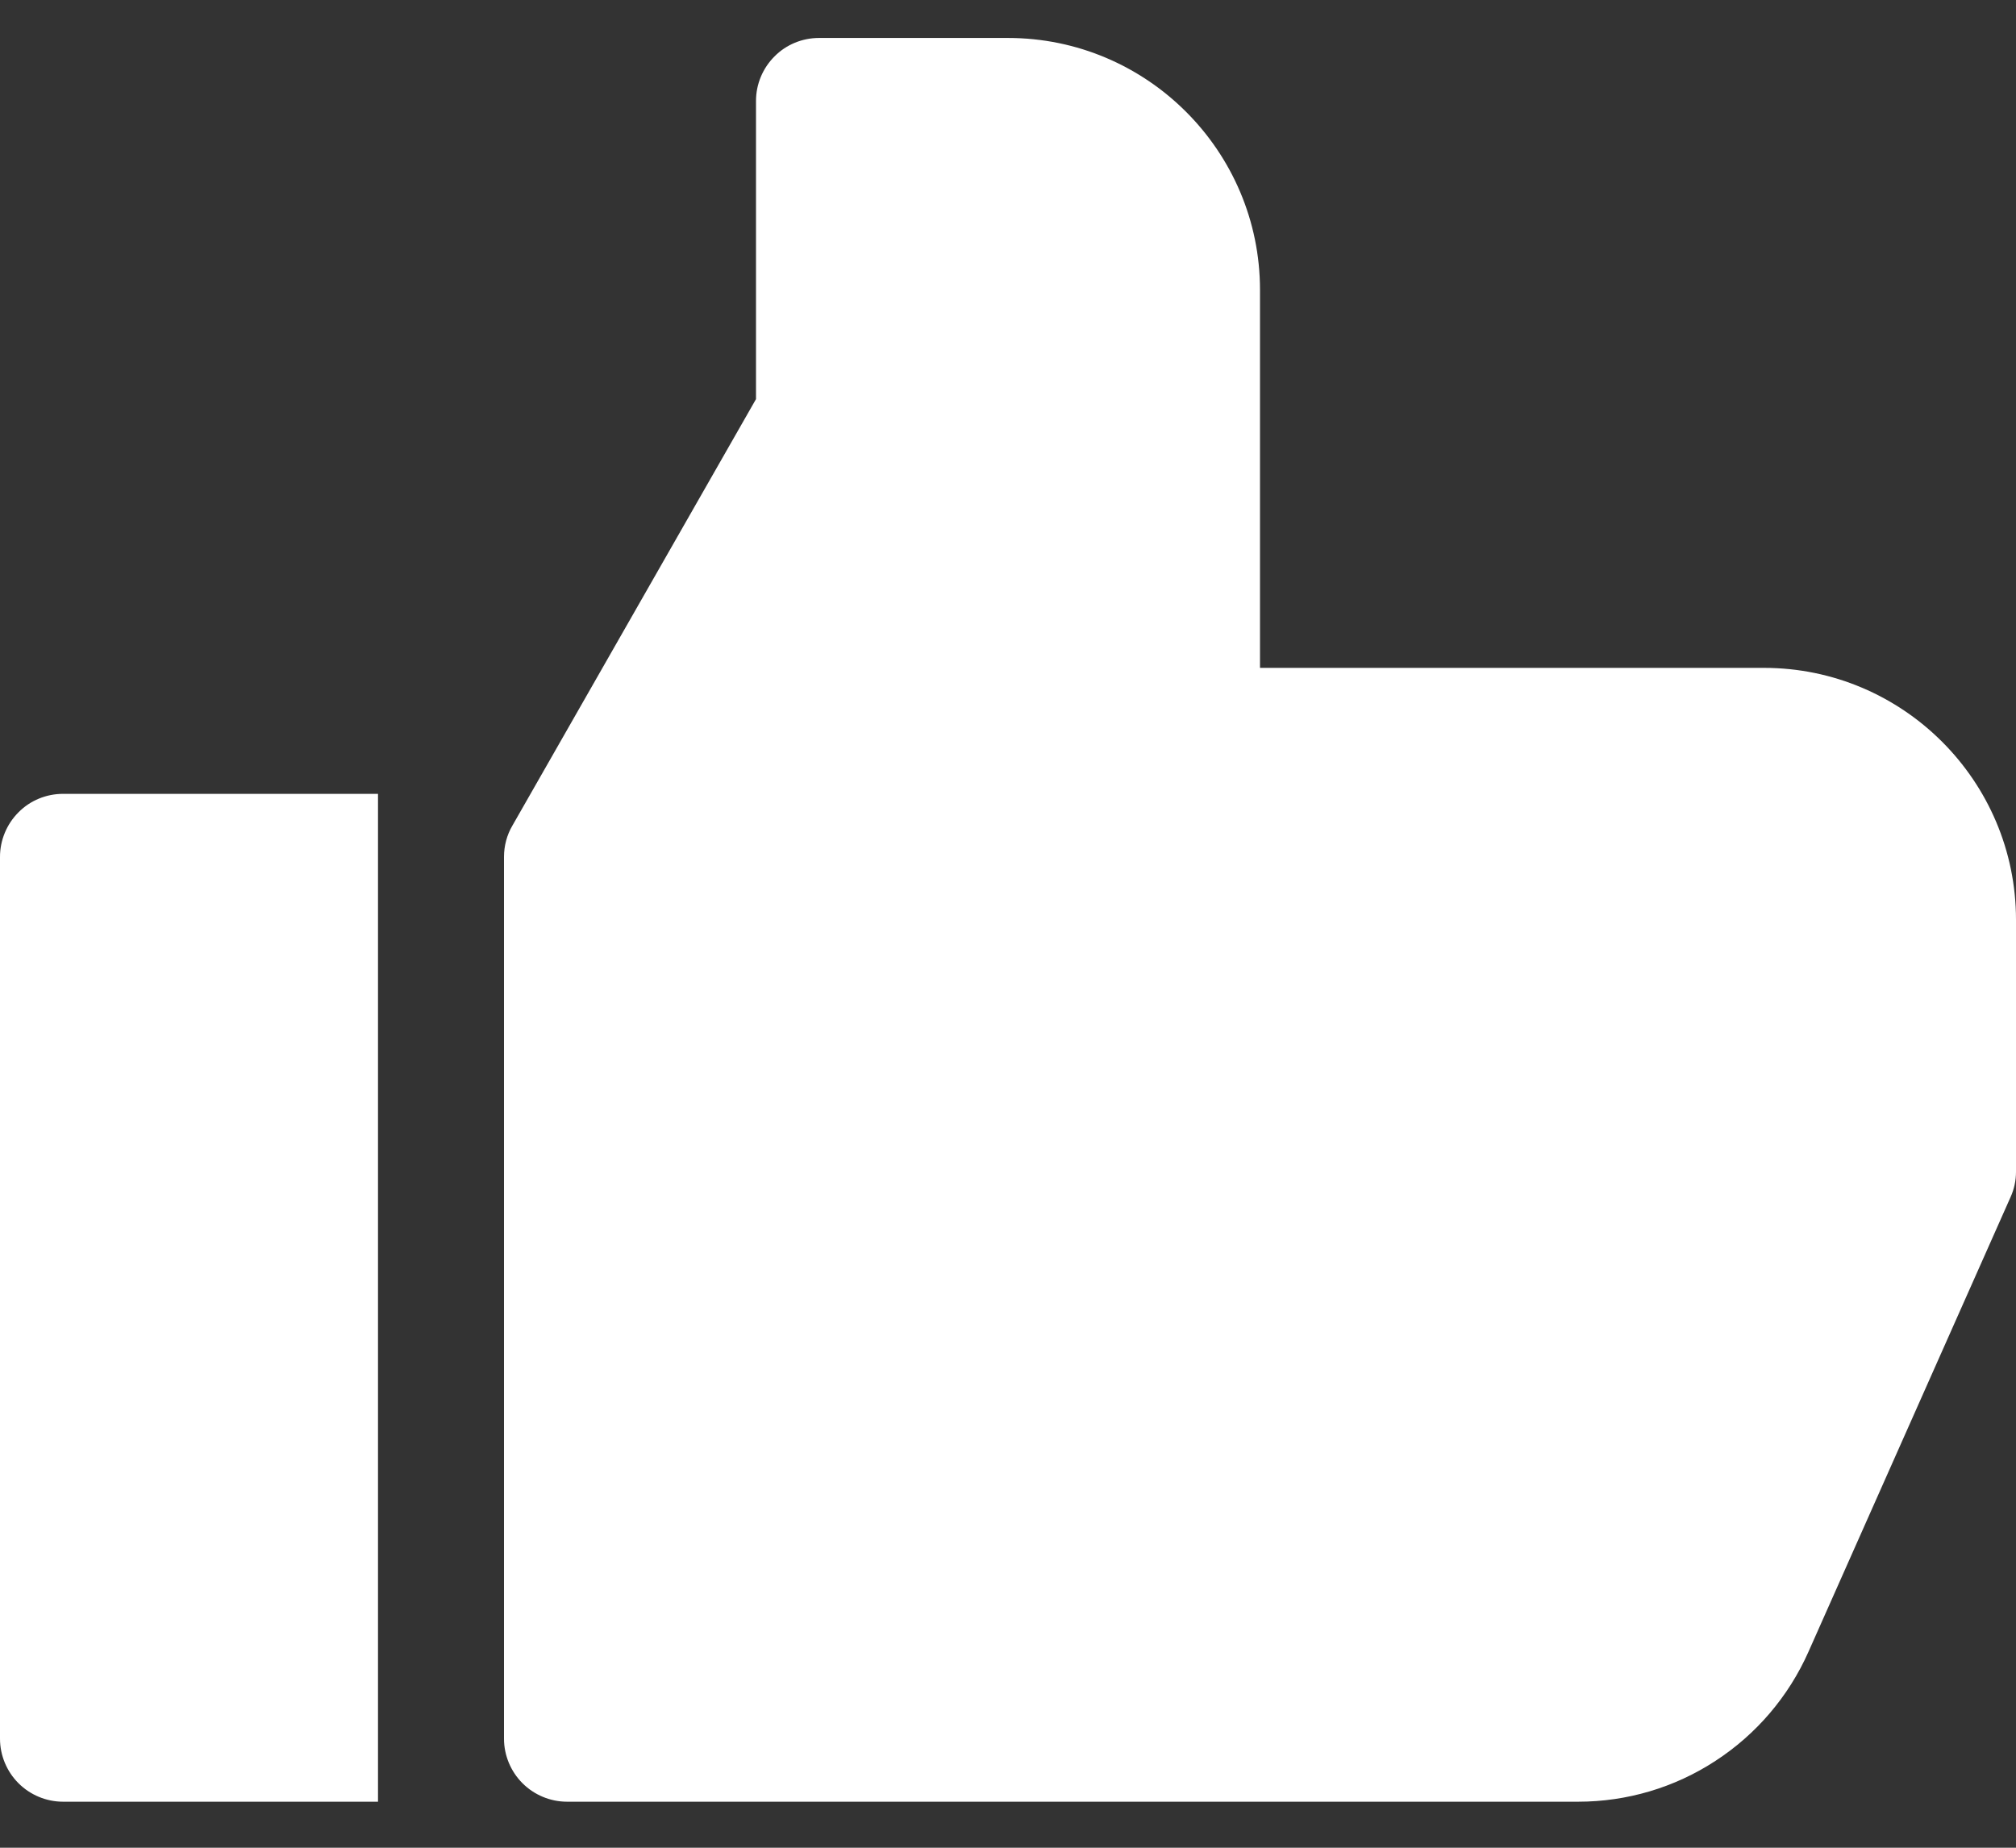 <svg width="12" height="11" viewBox="0 0 12 11" fill="none" xmlns="http://www.w3.org/2000/svg">
<rect x="0" y="0" width="12" height="11" fill="#333333" stroke="none"/>
<path d="M10.5 3.976H7.5V1.726C7.5 0.899 6.827 0.226 6 0.226H4.875C4.776 0.226 4.68 0.265 4.61 0.336C4.54 0.406 4.5 0.501 4.5 0.601V2.376L3.05 4.915C3.017 4.971 3 5.036 3 5.101V10.351C3 10.45 3.04 10.546 3.11 10.616C3.18 10.686 3.276 10.726 3.375 10.726H9.394C9.684 10.726 9.968 10.642 10.211 10.483C10.454 10.325 10.646 10.1 10.764 9.835L11.967 7.128C11.989 7.08 12 7.028 12 6.976V5.476C12 4.649 11.327 3.976 10.5 3.976ZM0 5.101V10.351C0 10.45 0.04 10.546 0.11 10.616C0.18 10.686 0.276 10.726 0.375 10.726H2.25V4.726H0.375C0.276 4.726 0.18 4.765 0.11 4.836C0.04 4.906 0 5.002 0 5.101H0Z" fill="white"/>
</svg>
